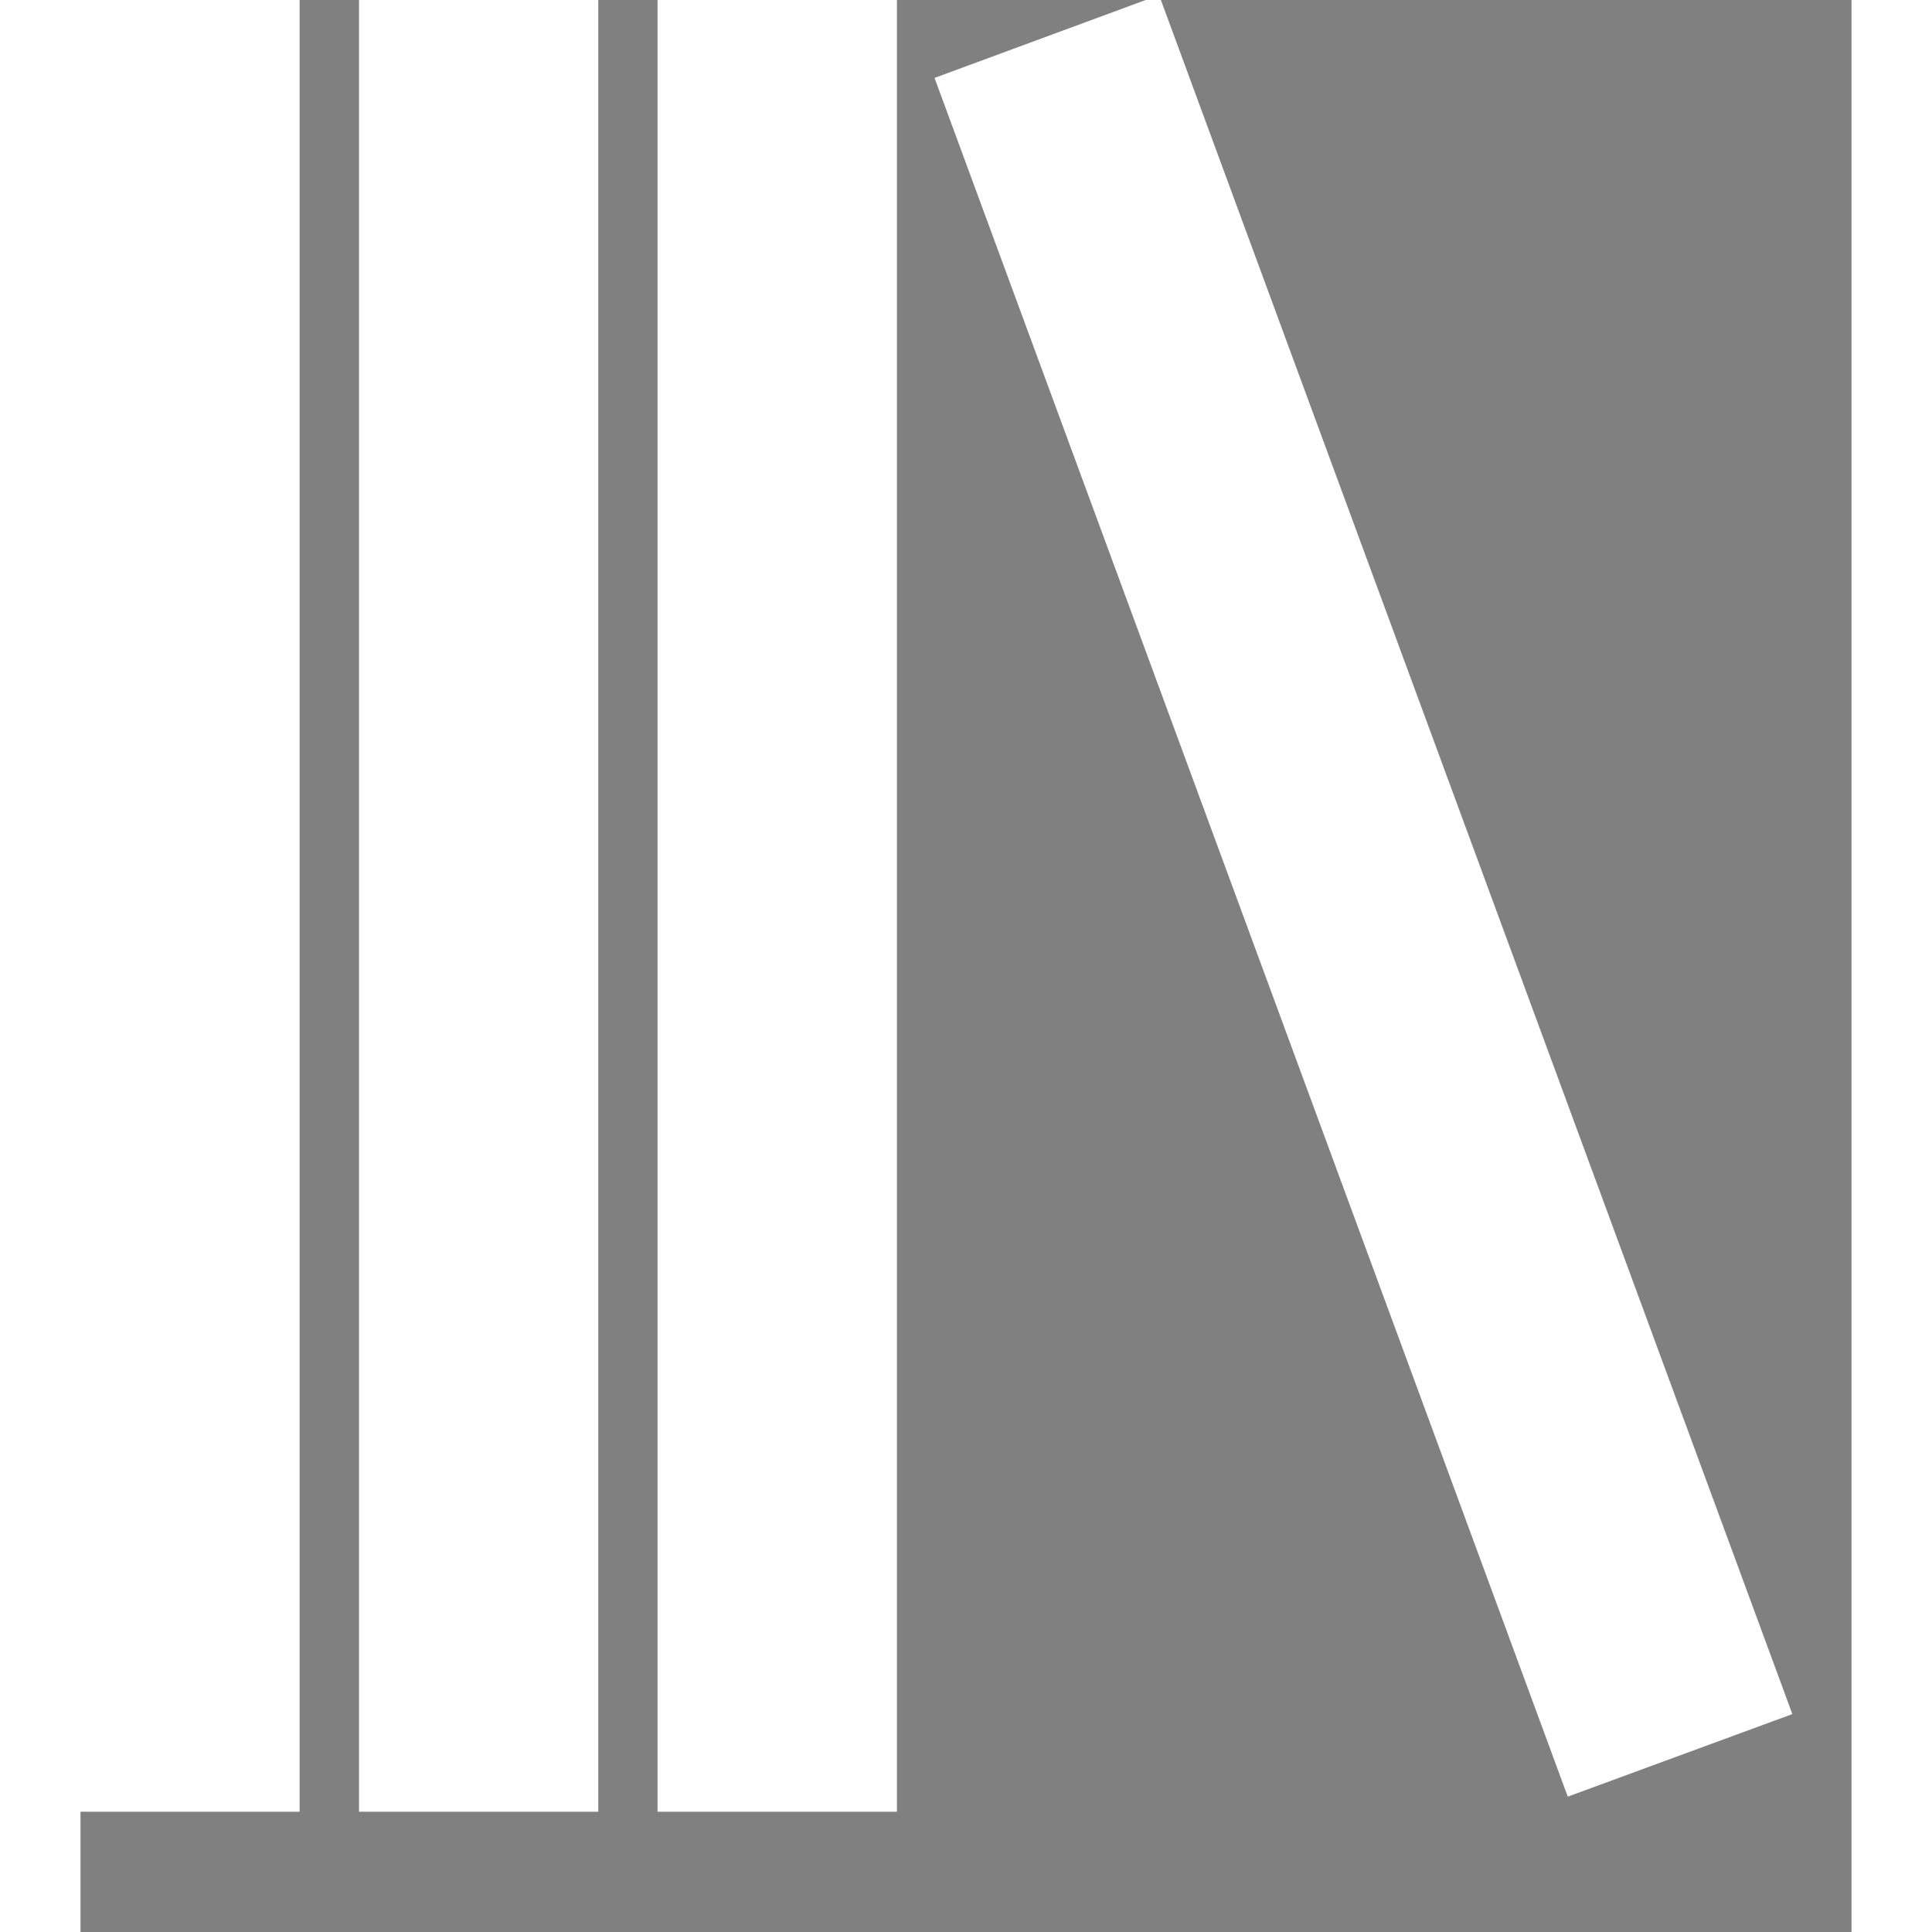 <svg v-if="option.title === 'Library'" width="12" height="12" viewBox="0 0 11 12" fill="none" xmlns="http://www.w3.org/2000/svg">
  <rect x="0" y="0" width="11" height="12" fill="#808080" stroke="none"/>
  <path d="M2.105 0.25H2.841V10.878H2.105V0.25ZM0.25 0.25H0.986V10.878H0.25V0.25ZM3.959 0.25H4.696V10.878H3.959V0.25Z" fill="black" stroke="#FFFFFF" stroke-width="0.75"/>
  <path d="M9.46 10.678L5.786 0.706L6.477 0.451L10.151 10.424L9.46 10.678Z" fill="black" stroke="#FFFFFF" stroke-width="0.75"/>
</svg>
